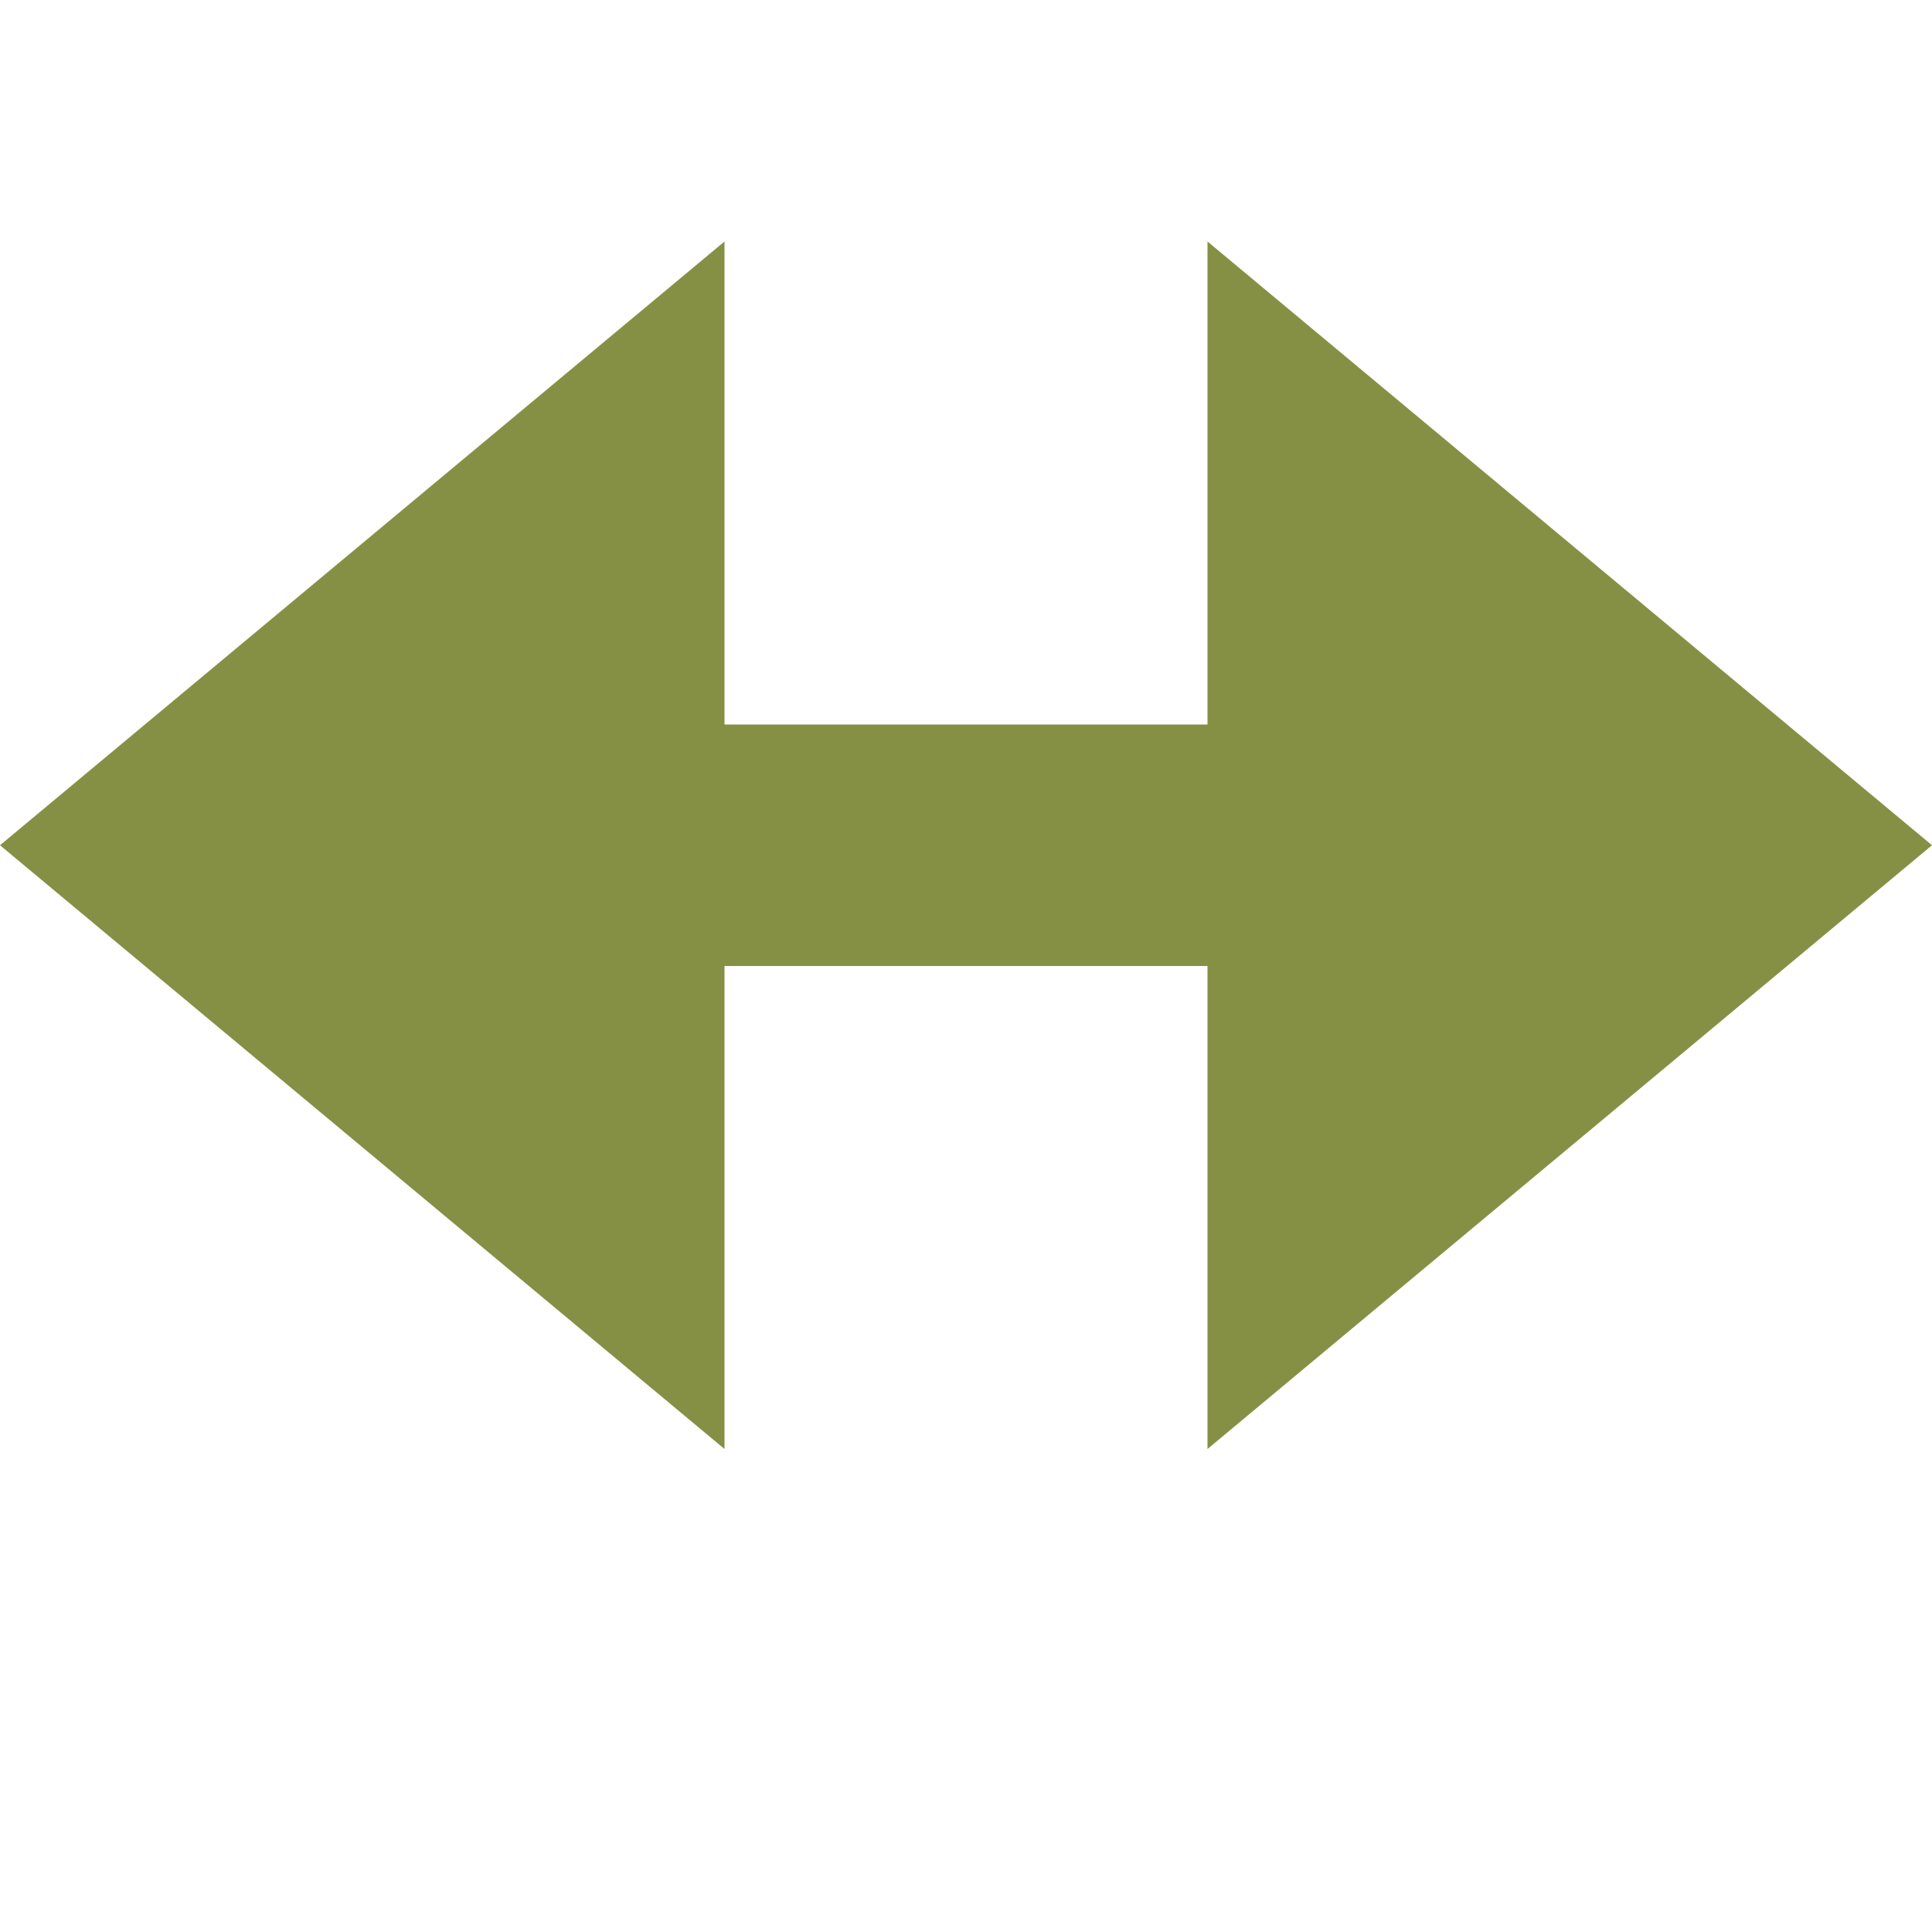 <svg xmlns="http://www.w3.org/2000/svg" width="8" height="8" viewBox="0 0 8 8">
  <path d="M3 0l-3 2.5 3 2.5v-2h2v2l3-2.5-3-2.5v2h-2v-2z" transform="translate(0 1)"
        style="fill:#859044;fill-opacity:1"/>
</svg>
